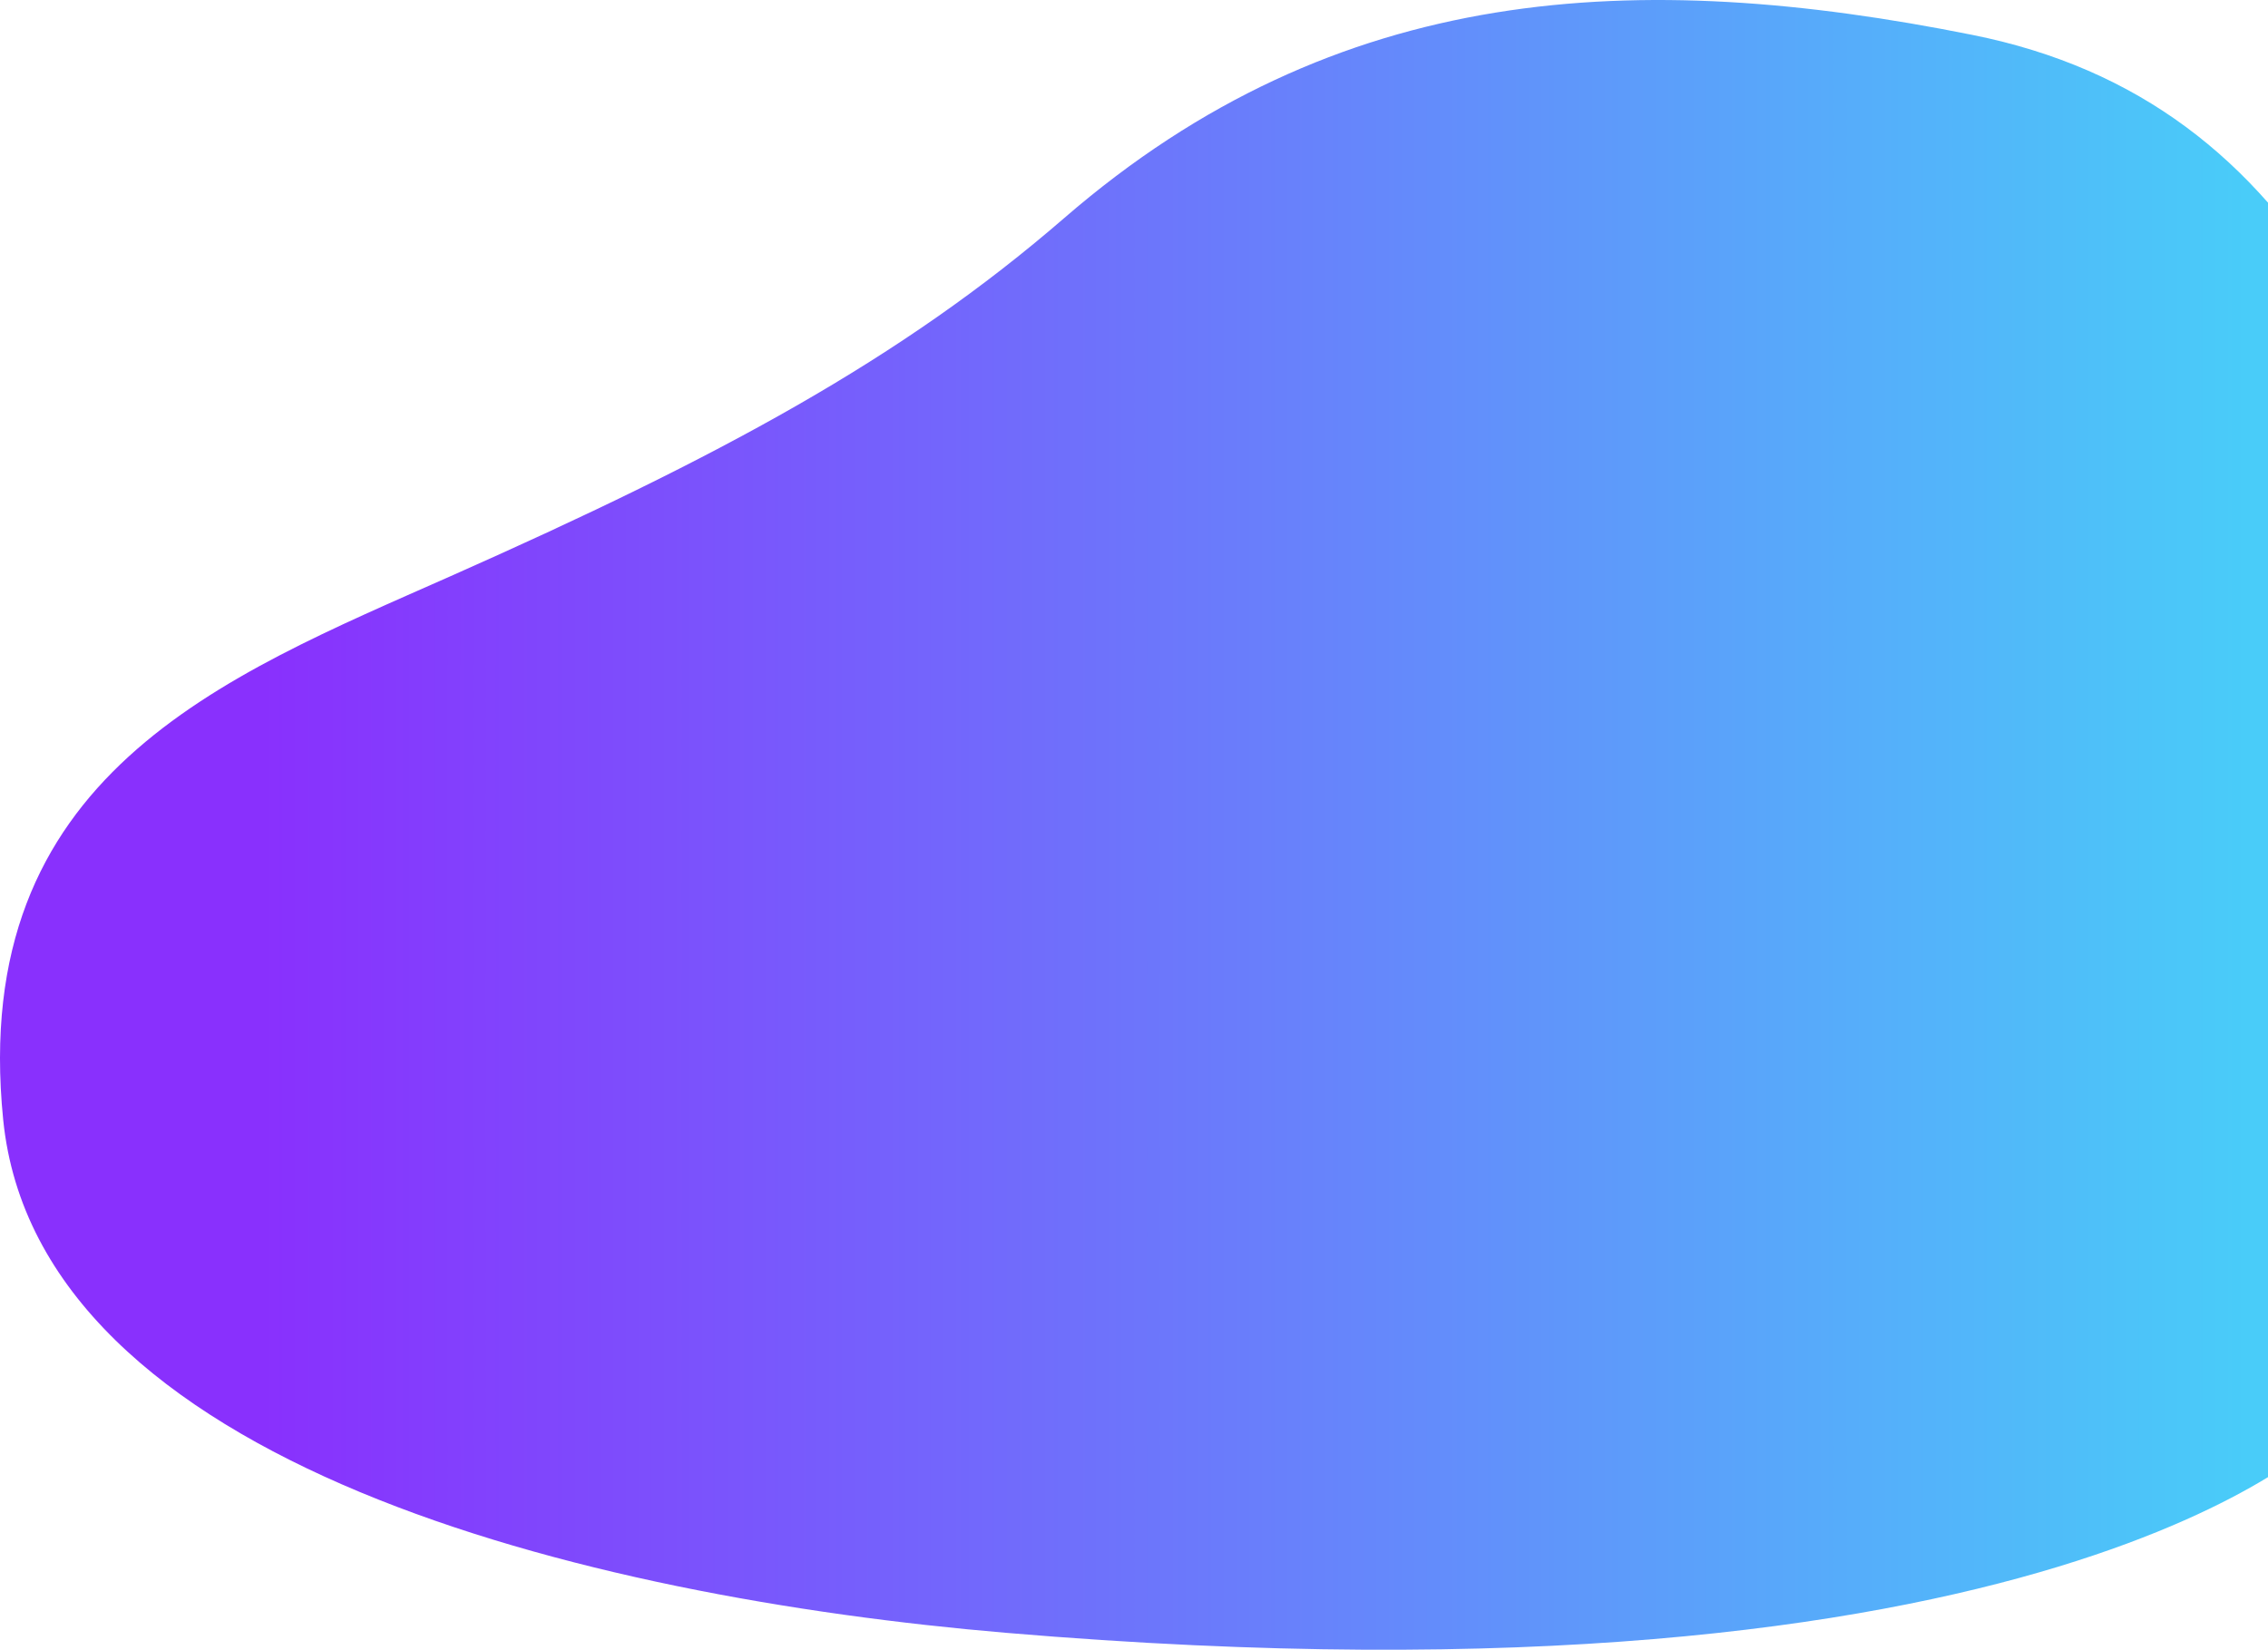 <svg width="822" height="598" viewBox="0 0 822 598" fill="none" xmlns="http://www.w3.org/2000/svg">
<path fill-rule="evenodd" clip-rule="evenodd" d="M1.155 405.869C13.711 530.697 212.246 578.958 364.578 591.858C743.427 623.943 843.176 519.874 843.176 519.874C843.176 519.874 947.423 461.111 913.46 302.948C879.496 144.785 836.077 36.925 714.848 12.649C593.619 -11.628 484.762 -6.716 385.744 79.009C326.451 130.343 260.506 165.745 163.314 208.851C80.799 245.447 -11.402 281.041 1.155 405.869Z" fill="url(#paint0_linear)"/>
<defs>
<linearGradient id="paint0_linear" x1="95.421" y1="-130.317" x2="814.453" y2="-130.317" gradientUnits="userSpaceOnUse">
<stop stop-color="#8930FD"/>
<stop offset="1" stop-color="#49CCF9"/>
</linearGradient>
</defs>
</svg>
